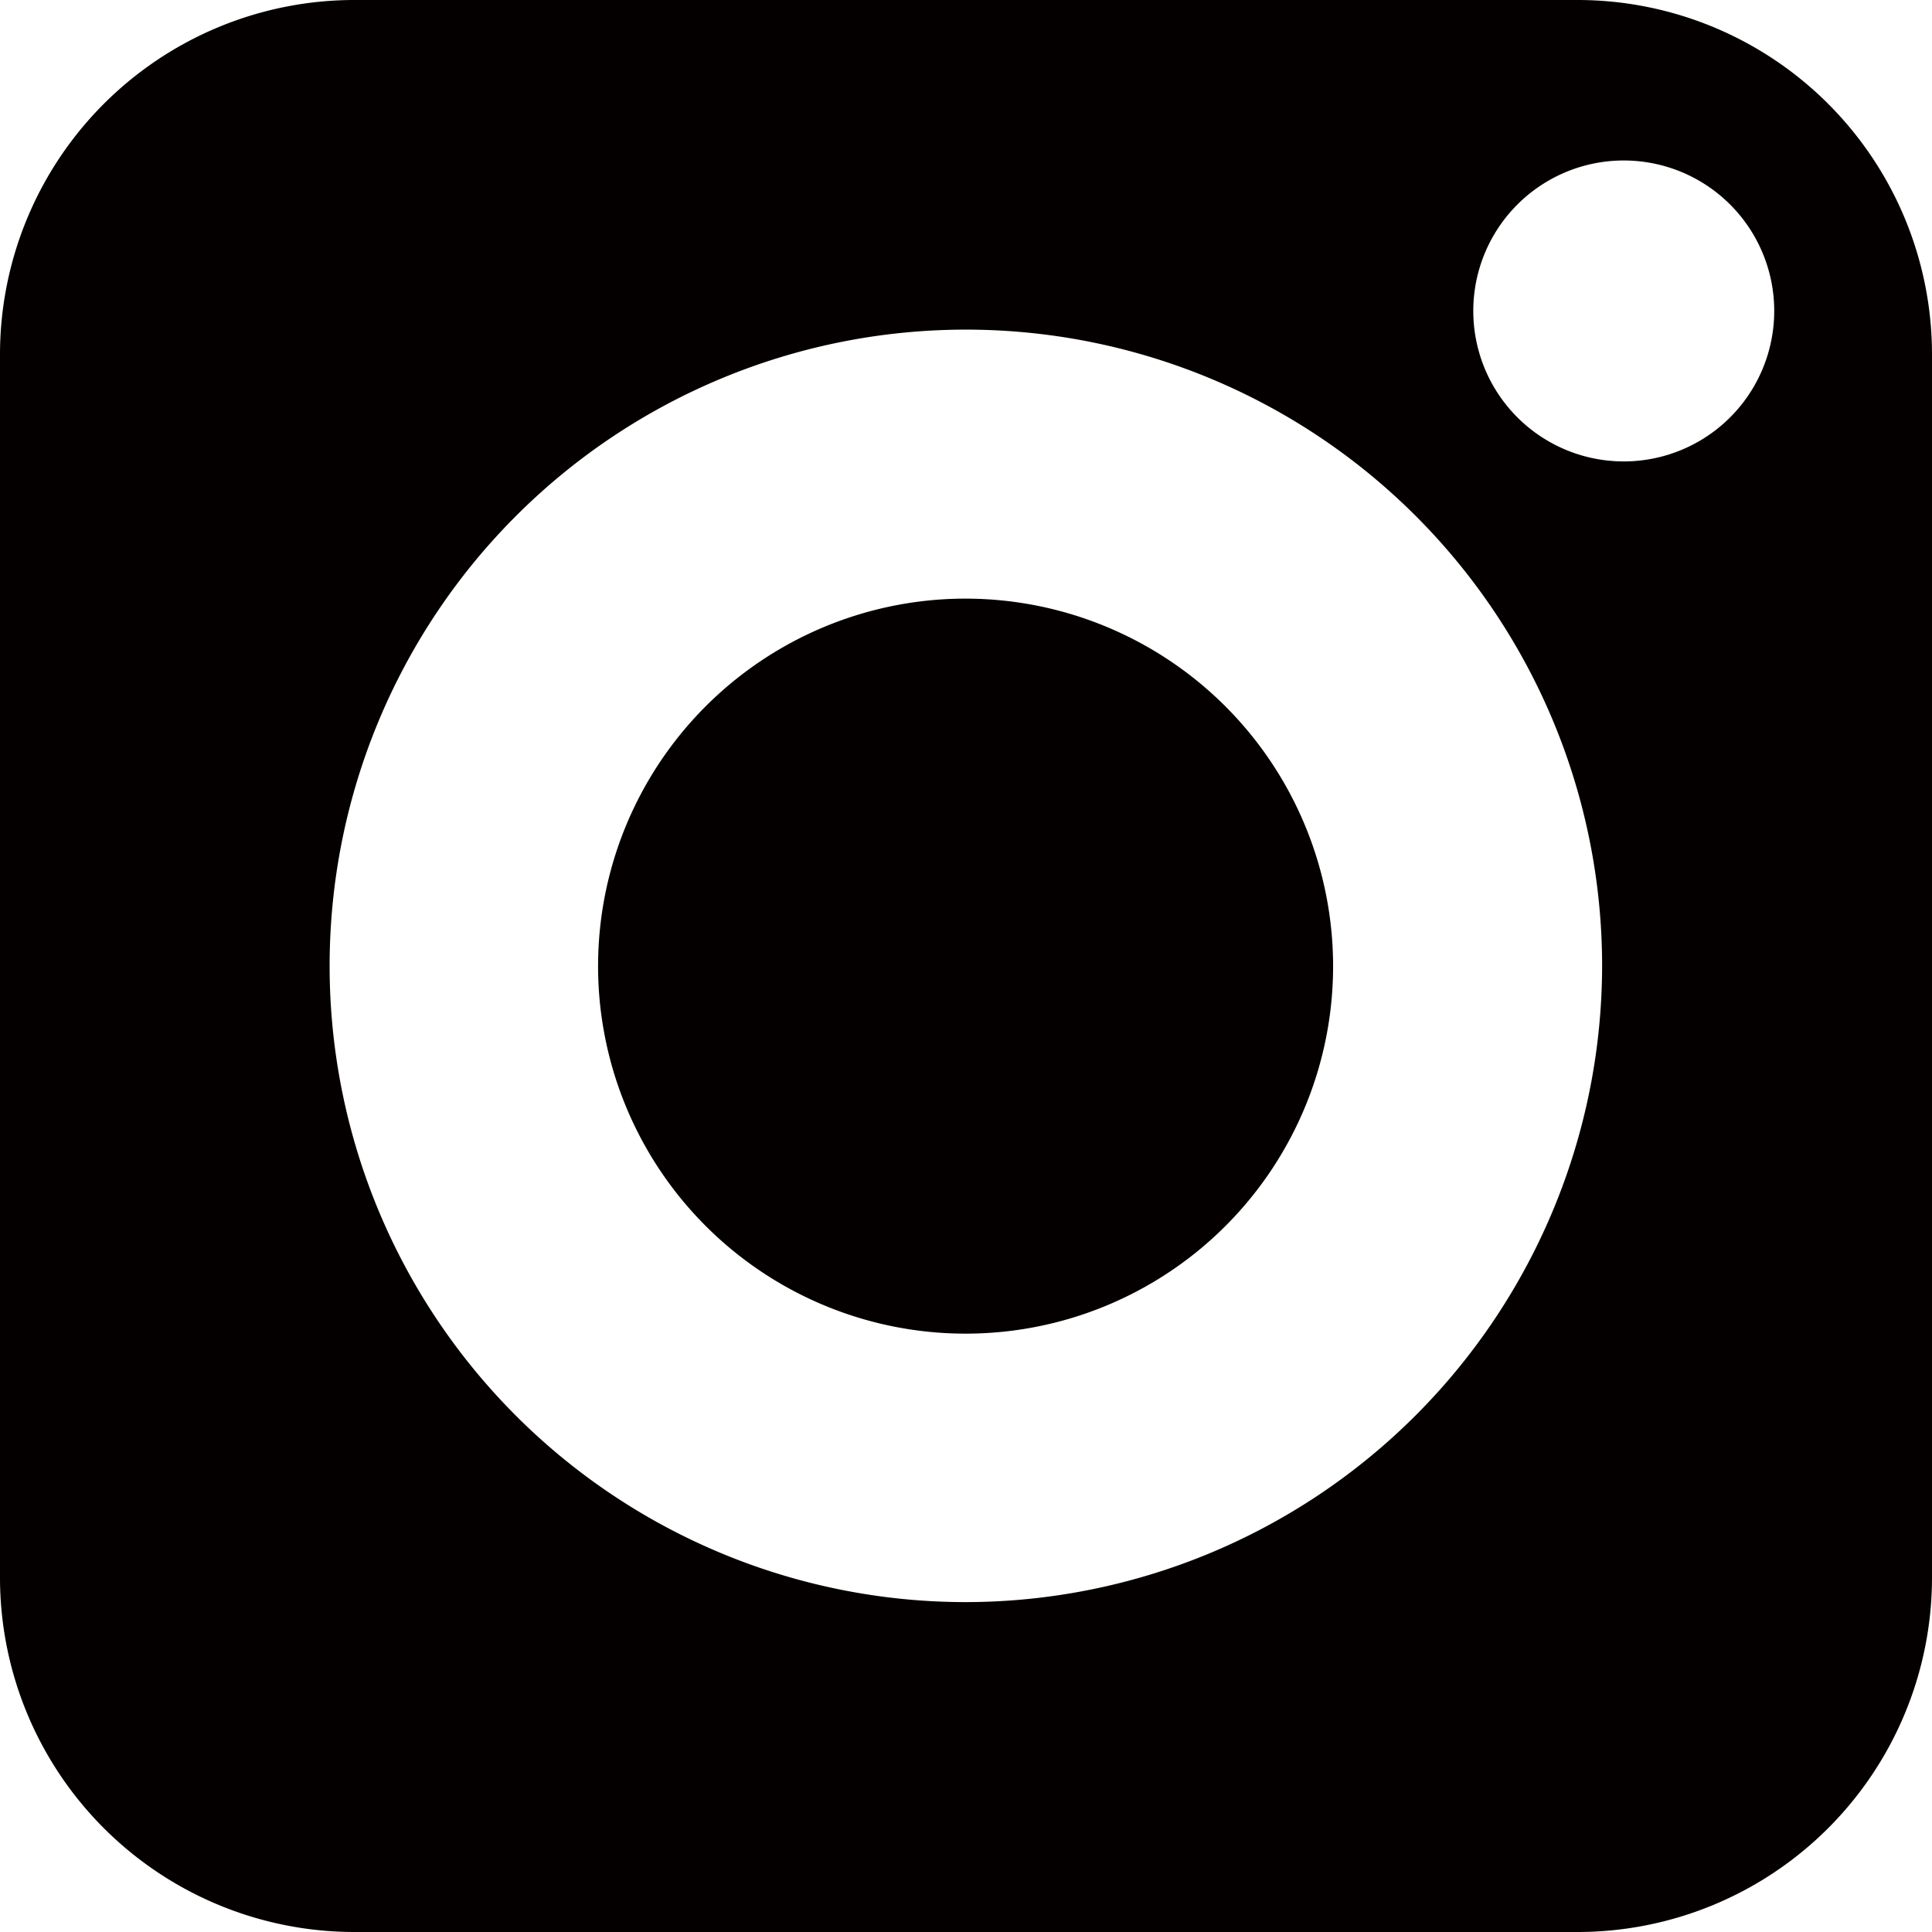 <svg xmlns="http://www.w3.org/2000/svg" viewBox="0 0 71.39 71.39"><defs><style>.cls-1{fill:#040000;}</style></defs><title>アセット 3</title><g id="レイヤー_2" data-name="レイヤー 2"><g id="レイヤー_7" data-name="レイヤー 7"><path class="cls-1" d="M58.3,0H13.09A13.1,13.1,0,0,0,0,13.09V58.3A13.1,13.1,0,0,0,13.09,71.39H58.3A13.1,13.1,0,0,0,71.39,58.3V13.09A13.1,13.1,0,0,0,58.3,0ZM35.69,59.2A23.51,23.51,0,1,1,59.2,35.69,23.54,23.54,0,0,1,35.69,59.2ZM60,17.05a5.56,5.56,0,1,1,5.56-5.56A5.56,5.56,0,0,1,60,17.05Z"/><path class="cls-1" d="M35.69,22.12A13.58,13.58,0,1,0,49.26,35.69,13.59,13.59,0,0,0,35.69,22.12Z"/></g></g></svg>